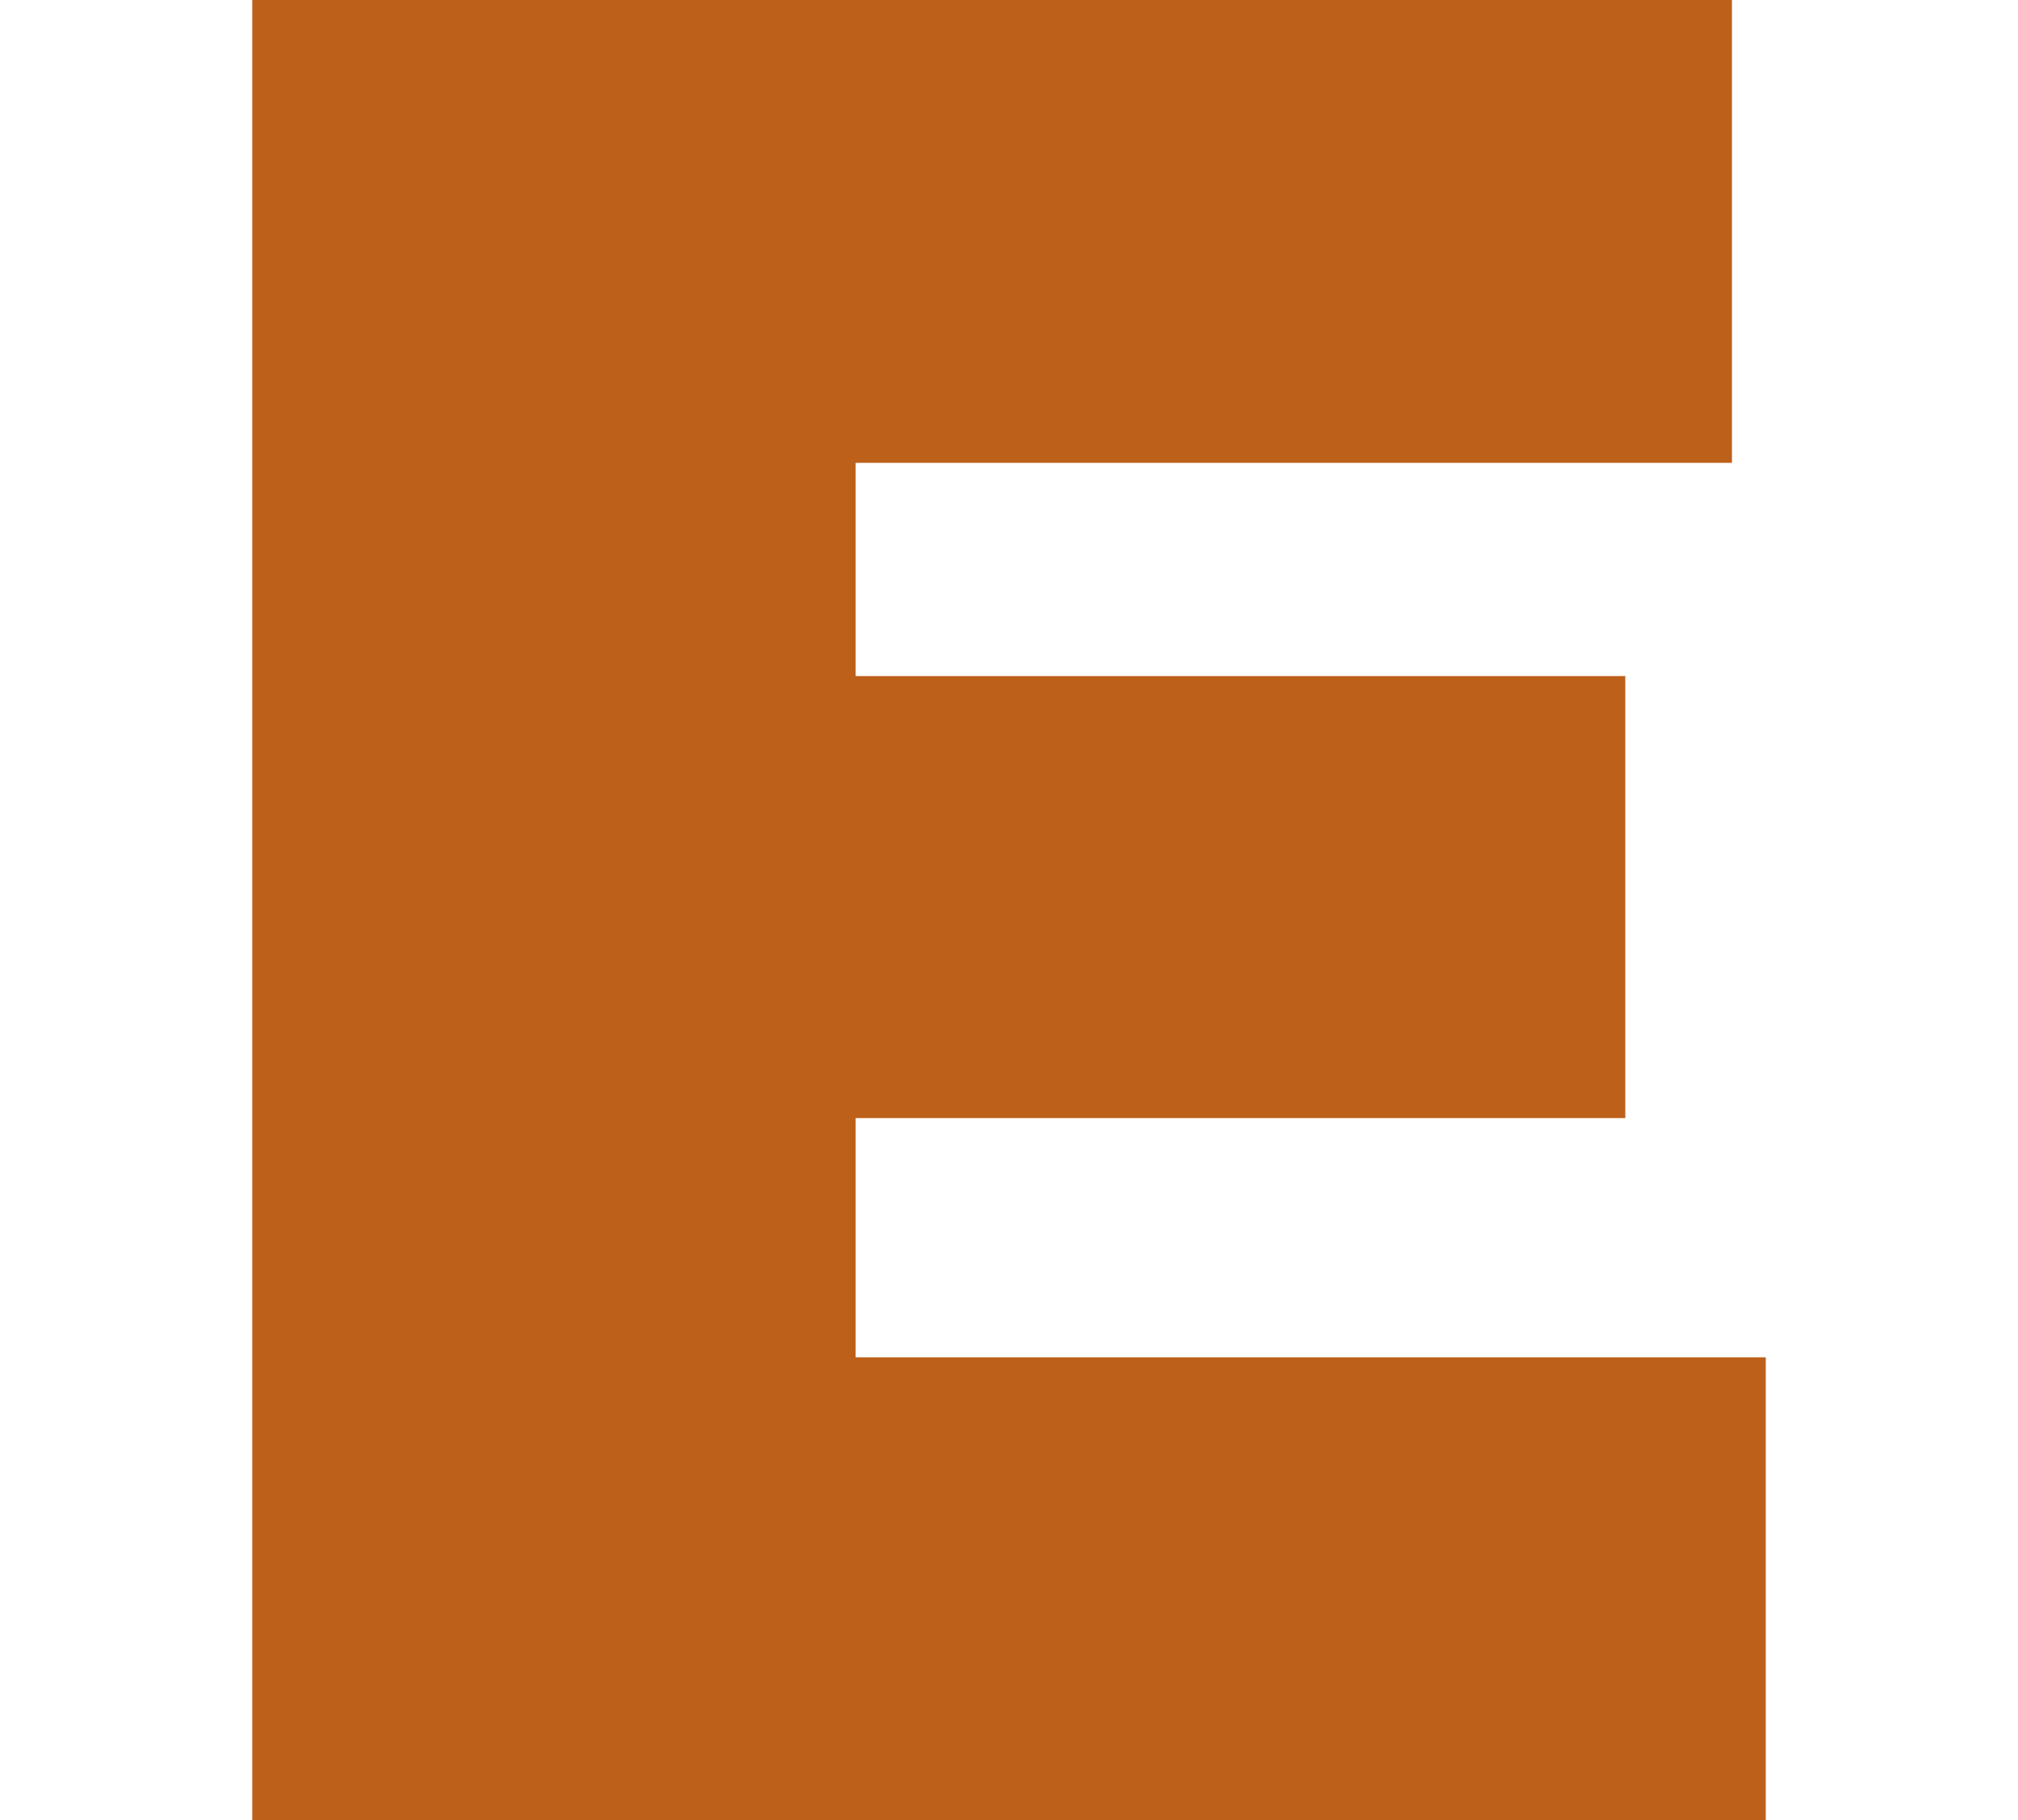 <svg xmlns="http://www.w3.org/2000/svg" width="166.284" height="150" viewBox="0 0 166.284 200">
  <path id="Trazado_2" data-name="Trazado 2" d="M825.715,361.445V412.3H659.431v-200H822v50.857H725.715V286.59h84.57v48.568h-84.57v26.287Z" transform="translate(-659.431 -212.302)" fill="#bc601a"/>
</svg>
